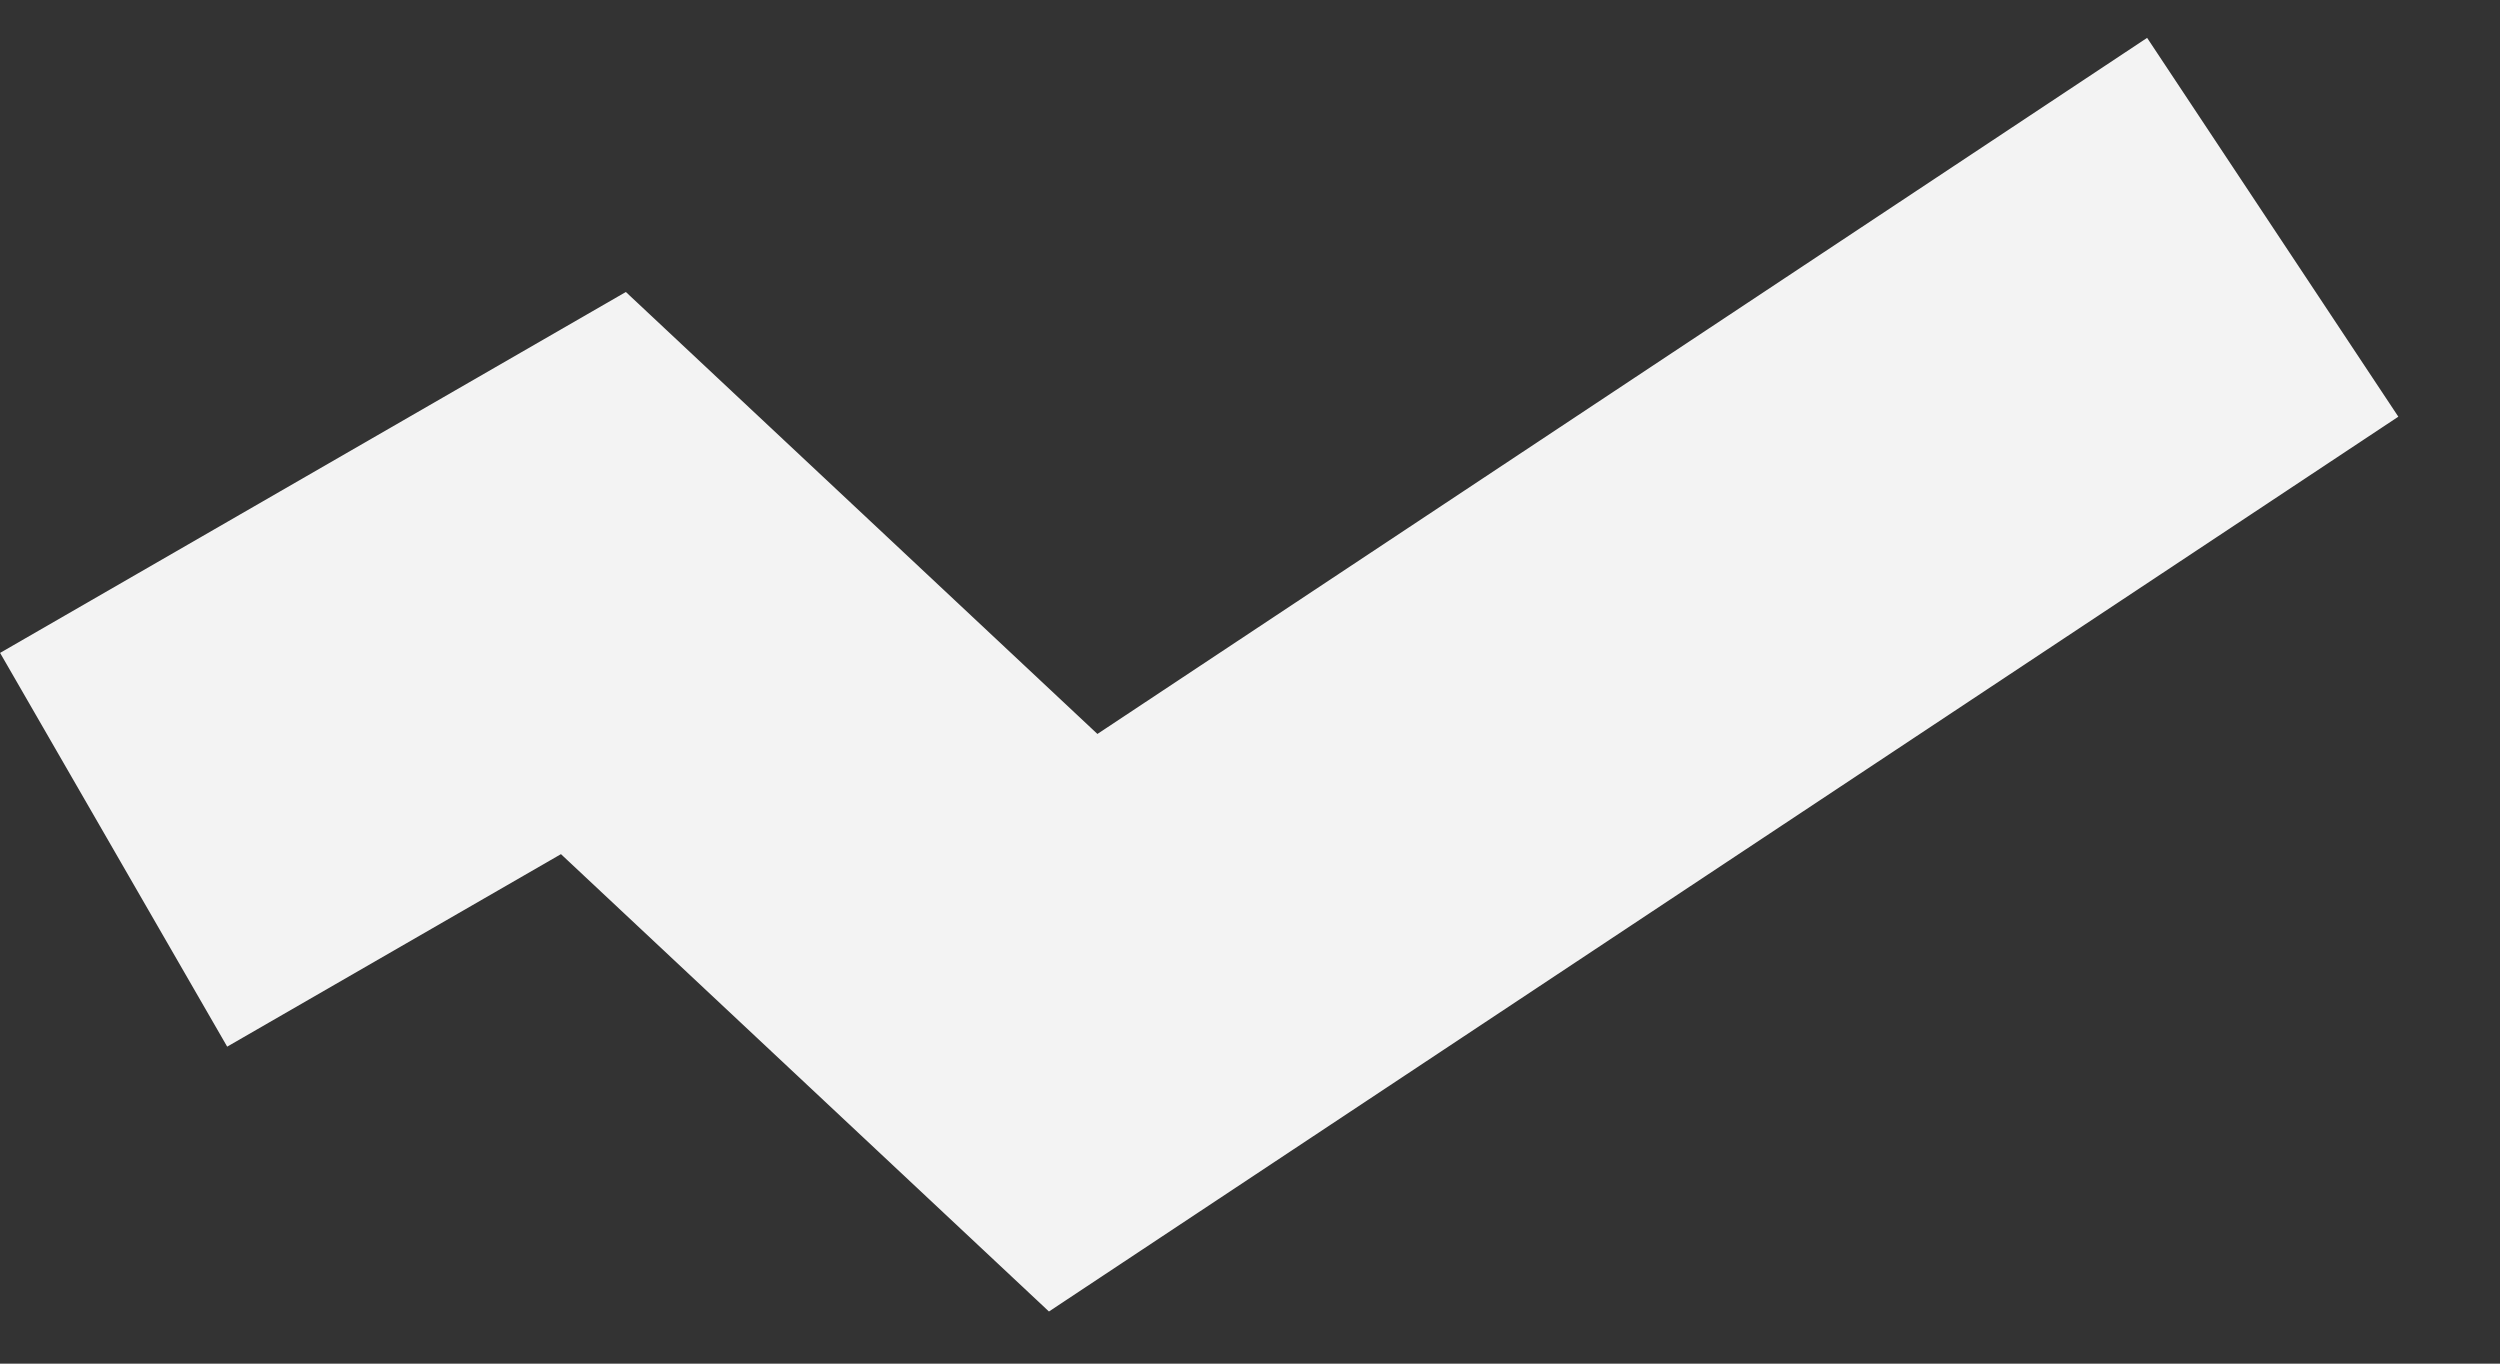 <svg width="22" height="12" viewBox="0 0 22 12" fill="none" xmlns="http://www.w3.org/2000/svg">
              <rect x="0" y="0" width="22" height="12" fill="#333333" stroke="none"/>
              <path opacity="0.94" d="M20 2L9.444 9L5.222 5.043L1 7.478" stroke="white" stroke-width="4" stroke-miterlimit="10"></path>
            </svg>